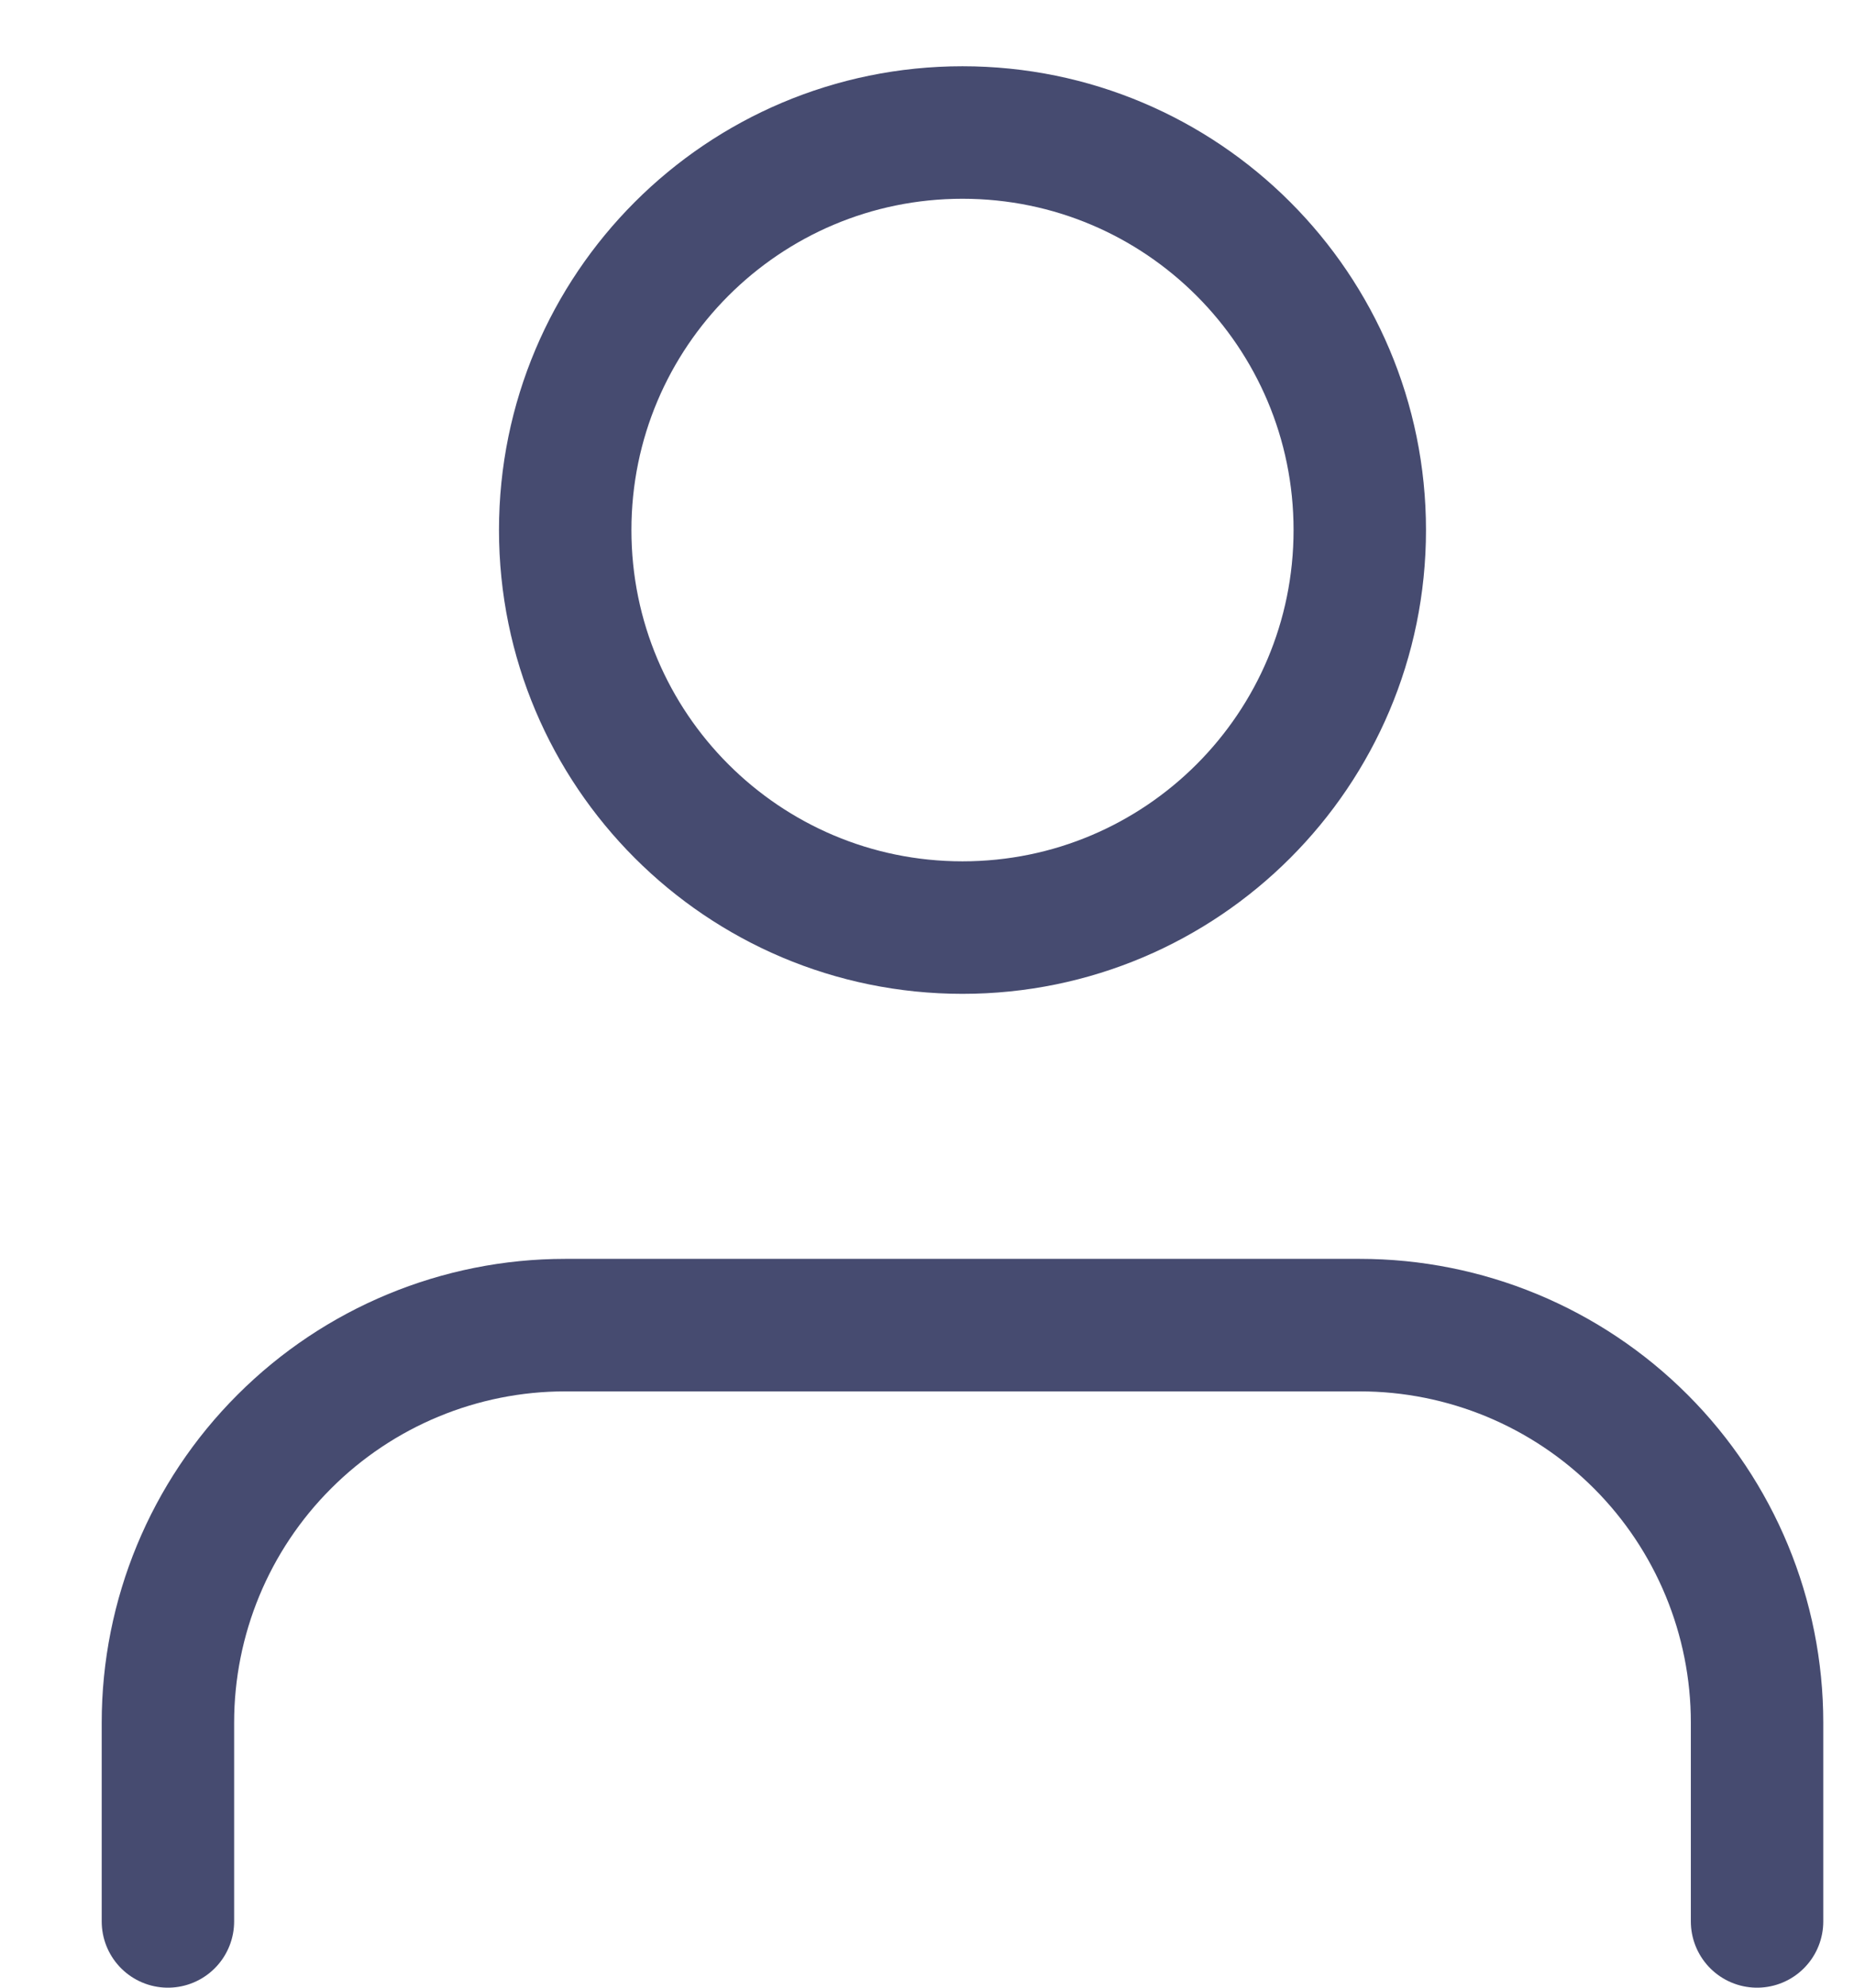 <svg width="14" height="15" viewBox="0 0 14 15" fill="none" xmlns="http://www.w3.org/2000/svg">
<path d="M13.268 14.5V13C13.268 12.204 12.952 11.441 12.39 10.879C11.827 10.316 11.064 10 10.268 10H4.268C3.473 10 2.71 10.316 2.147 10.879C1.584 11.441 1.268 12.204 1.268 13V14.5" stroke="#464B70" stroke-linecap="round" stroke-linejoin="round"/>
<path d="M7.268 7C8.925 7 10.268 5.657 10.268 4C10.268 2.343 8.925 1 7.268 1C5.611 1 4.268 2.343 4.268 4C4.268 5.657 5.611 7 7.268 7Z" stroke="#464B70" stroke-linecap="round" stroke-linejoin="round"/>
</svg>
